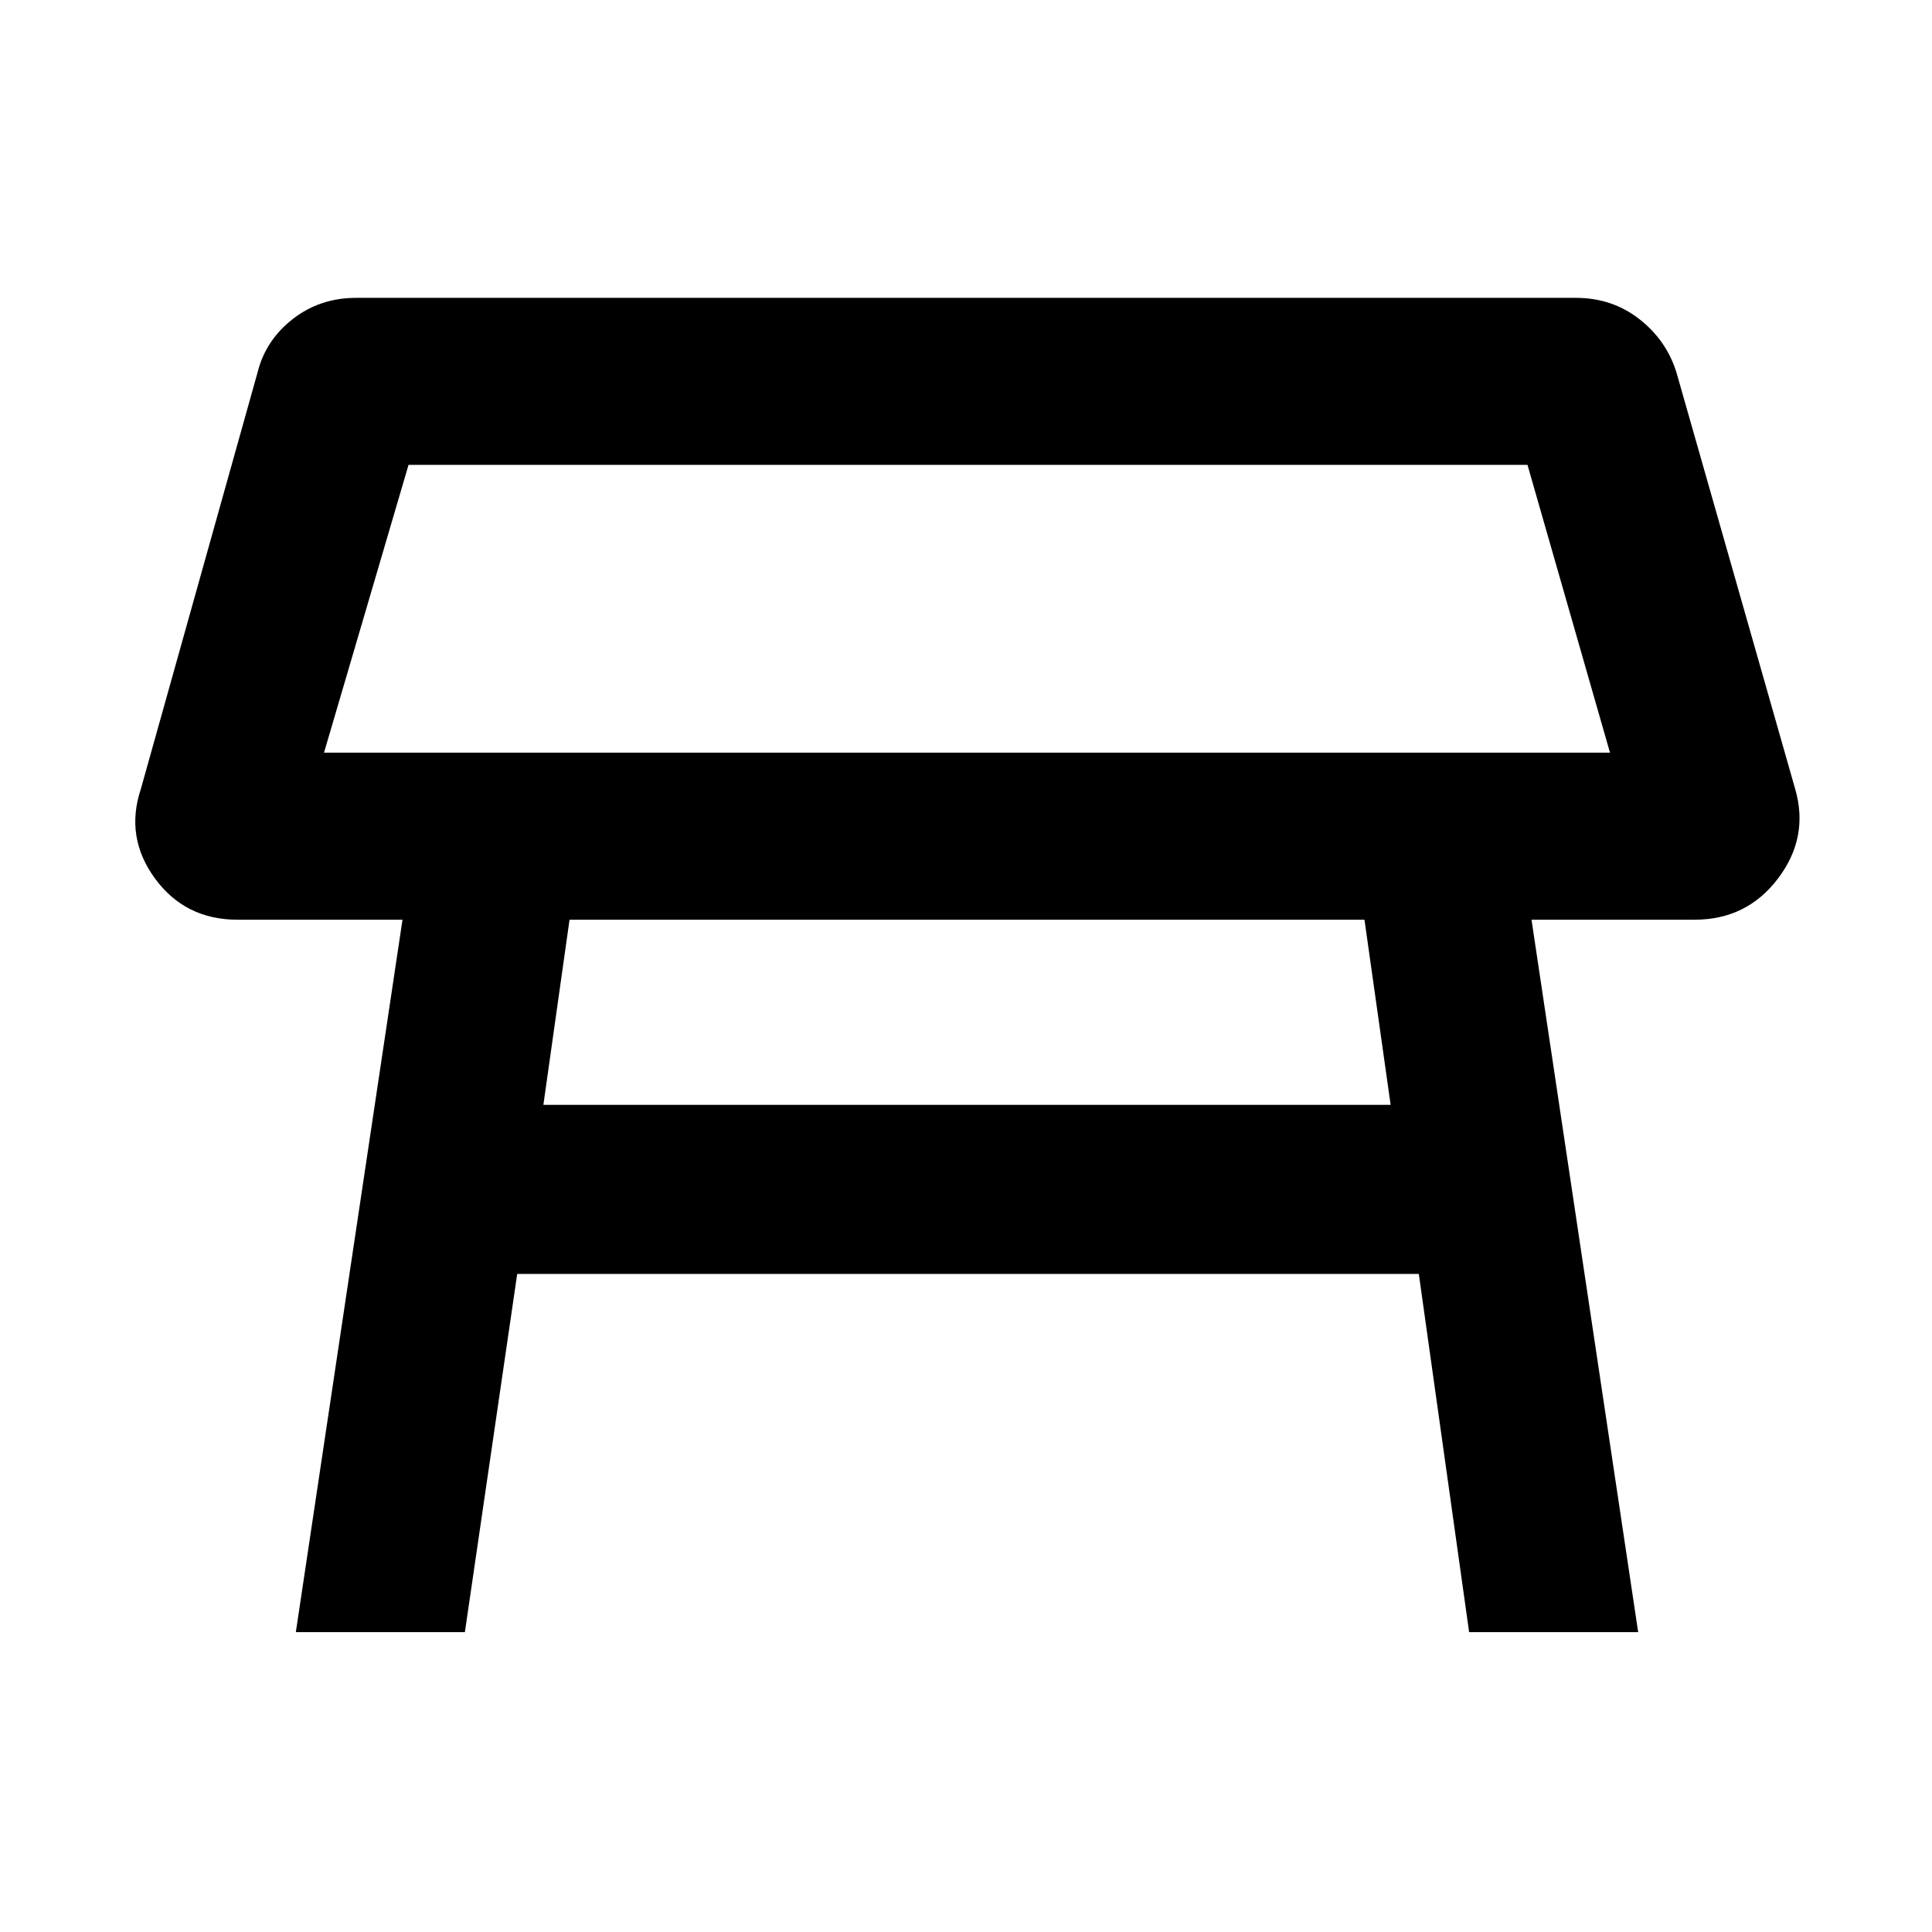 <svg xmlns="http://www.w3.org/2000/svg" height="48" width="48"><path d="M8.05 18.7H40l-2.05-7.15h-27.8Zm16-3.55Zm9.85 7.7H14.15l-.65 4.6h21.05ZM7.35 40.55 10 22.85H5.9q-1.3 0-2.05-1.025Q3.1 20.8 3.5 19.6L6.4 9.25q.2-.8.875-1.325Q7.95 7.4 8.85 7.4h30.3q.9 0 1.575.525.675.525.925 1.325L44.6 19.6q.35 1.2-.425 2.225Q43.4 22.85 42.1 22.85h-4.05l2.65 17.7h-4.2l-1.25-8.9h-22.4l-1.3 8.9Z"/></svg>